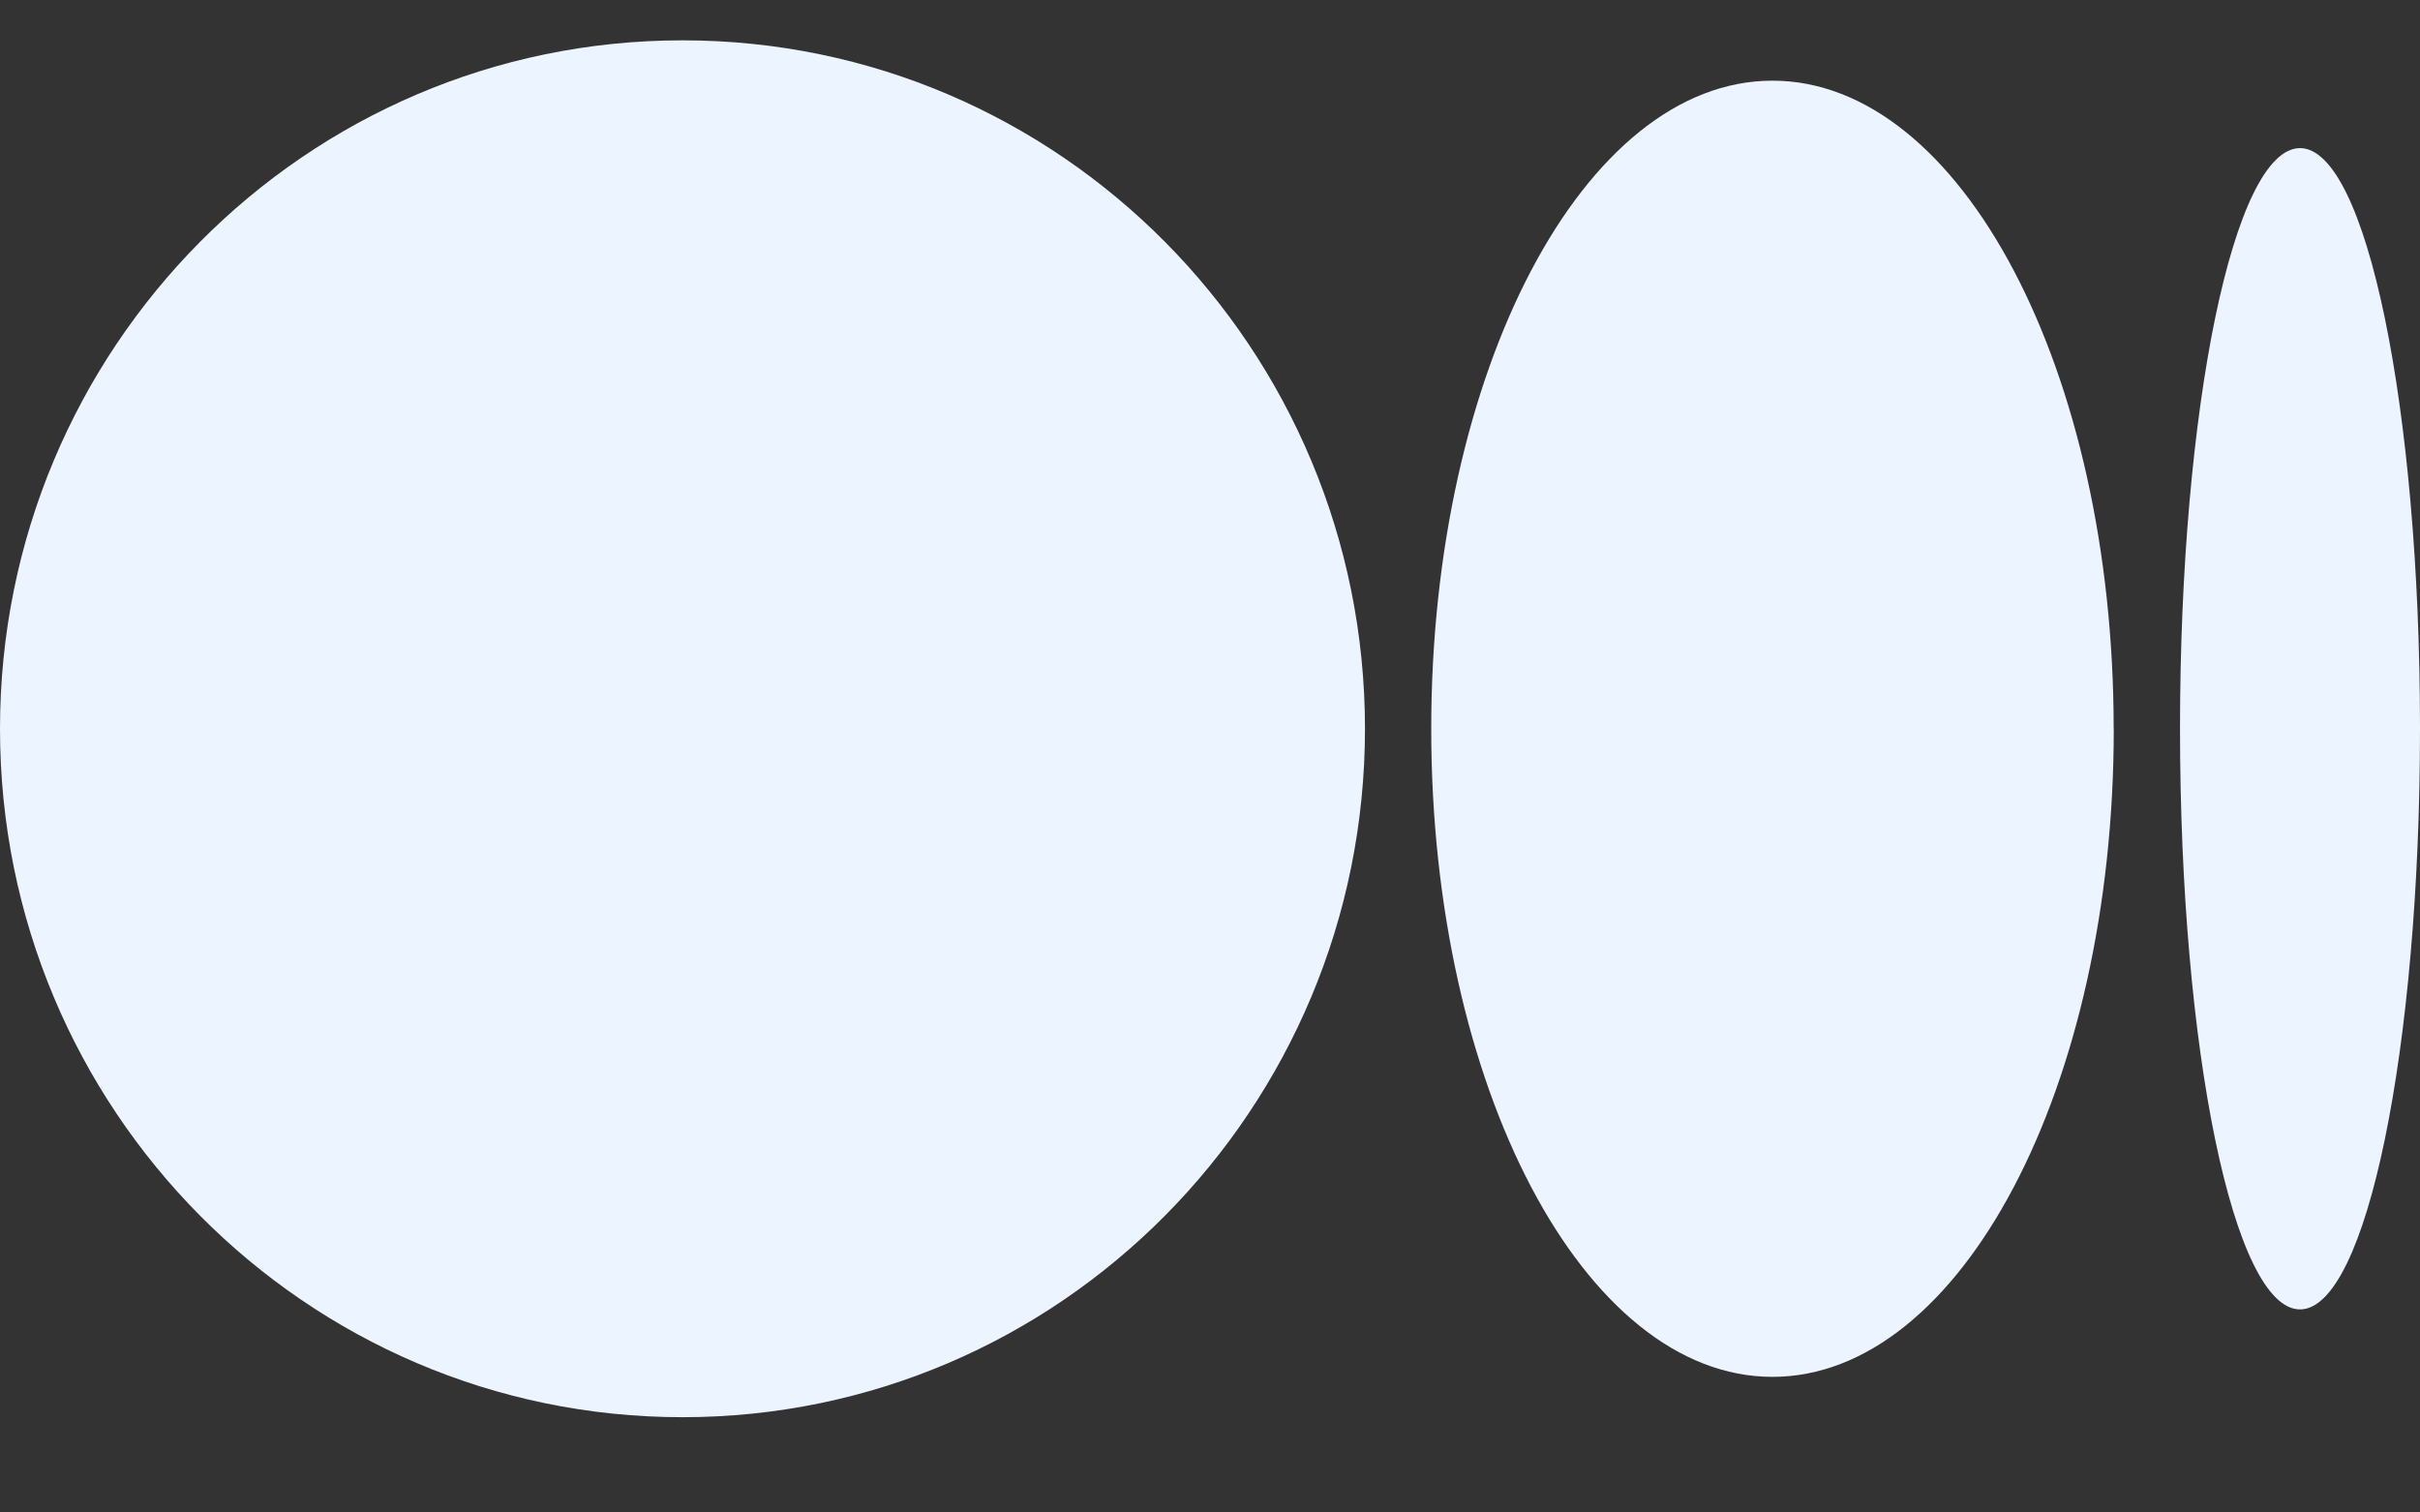 <svg width="24" height="15" viewBox="0 0 24 15" fill="none" xmlns="http://www.w3.org/2000/svg">
<rect x="0" y="0" width="24" height="15" fill="#333333" stroke="none"/>
<path d="M13.537 7.228C13.537 10.998 10.507 14.055 6.769 14.055C3.031 14.055 0 10.998 0 7.228C0 3.458 3.03 0.4 6.769 0.4C10.507 0.4 13.537 3.457 13.537 7.228Z" fill="#ECF4FF"/>
<path d="M20.963 7.228C20.963 10.777 19.447 13.655 17.578 13.655C15.709 13.655 14.194 10.777 14.194 7.228C14.194 3.678 15.709 0.8 17.578 0.8C19.447 0.8 20.962 3.677 20.962 7.228" fill="#ECF4FF"/>
<path d="M24 7.227C24 10.407 23.467 12.986 22.81 12.986C22.152 12.986 21.62 10.408 21.62 7.227C21.62 4.047 22.152 1.469 22.81 1.469C23.467 1.469 24 4.047 24 7.227Z" fill="#ECF4FF"/>
</svg>
